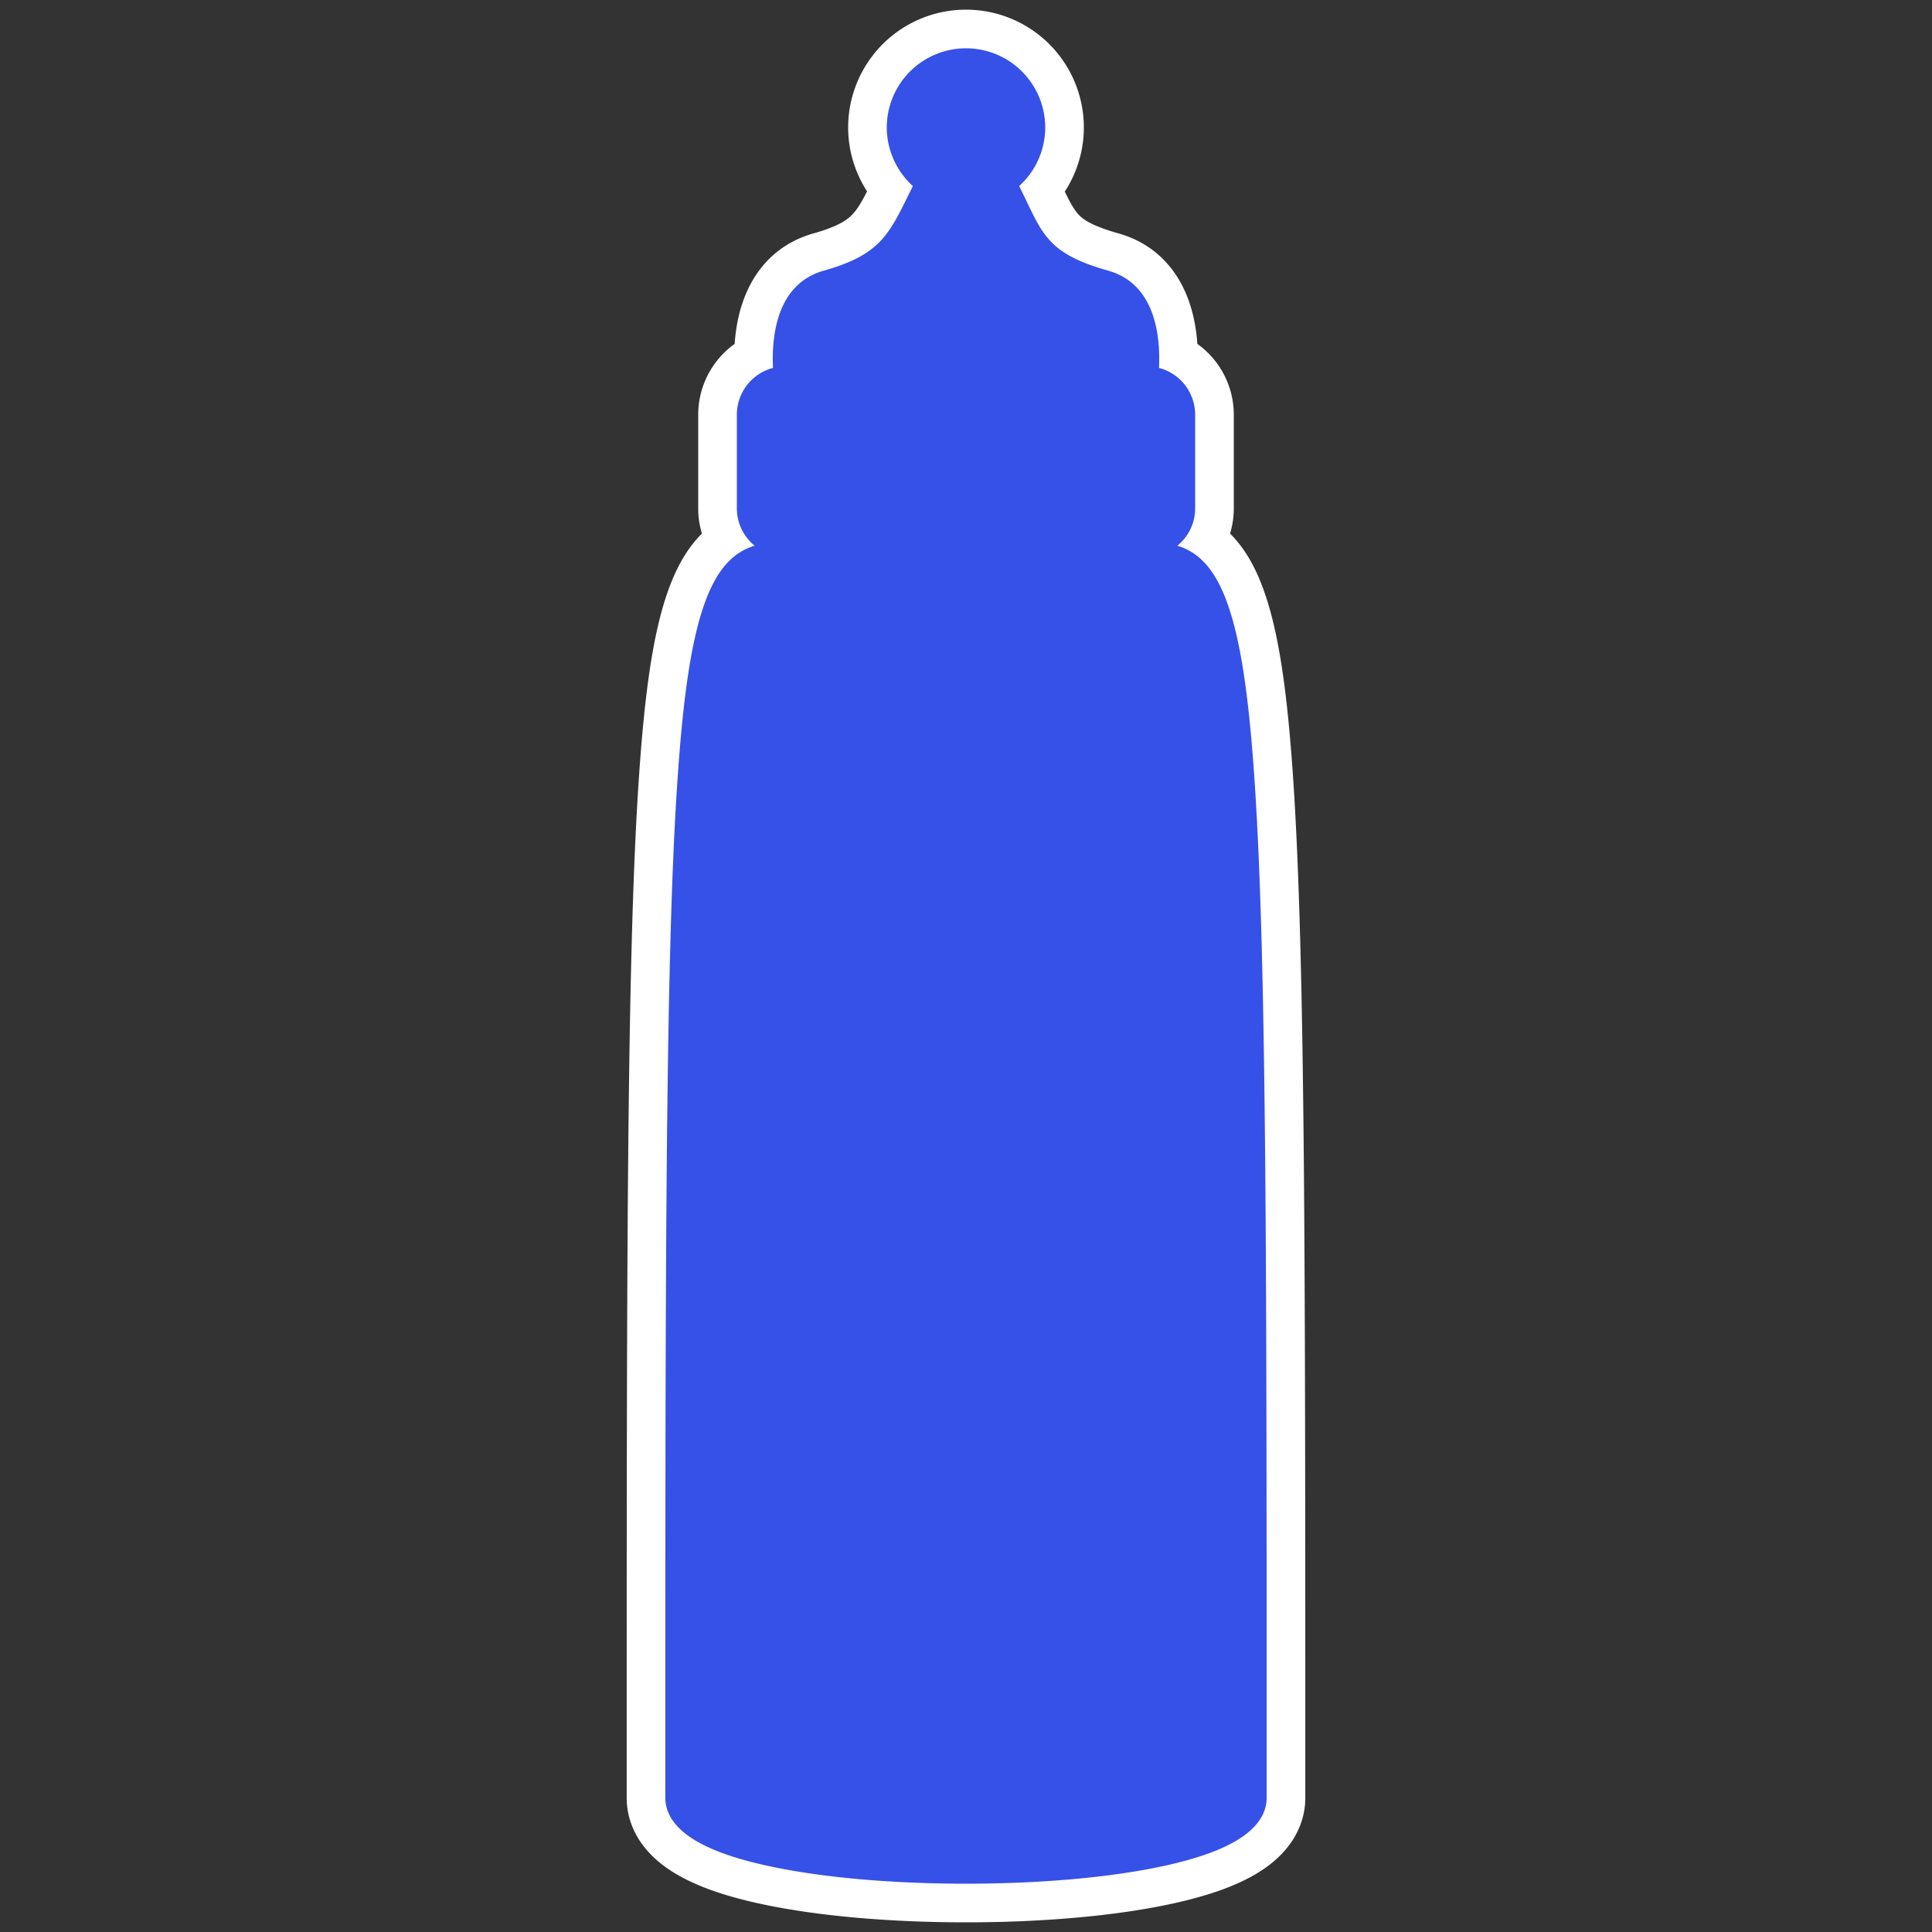 <svg xmlns:dc="http://purl.org/dc/elements/1.1/" xmlns:cc="http://creativecommons.org/ns#" xmlns:rdf="http://www.w3.org/1999/02/22-rdf-syntax-ns#" xmlns="http://www.w3.org/2000/svg" width="100" height="100"><rect width="100%" height="100%" fill="#333333" stroke="none"/><path d="M50 2.5a4.1 4.1 0 0 0-4.1 4.1 4.098 4.098 0 0 0 1.35 3.03c-1.202 2.403-1.54 3.514-4.613 4.38-2.469.696-2.701 3.45-2.627 5.033a2.506 2.506 0 0 0-1.871 2.424v4.847c0 .783.363 1.471.92 1.932a3.084 3.084 0 0 0-1.032.535c-.61.486-1.075 1.207-1.453 2.172-.755 1.93-1.207 4.9-1.517 9.56-.622 9.32-.62 25.37-.62 52.542 0 .988.728 1.737 1.649 2.263.92.526 2.132.92 3.564 1.239 2.864.636 6.604.943 10.35.943 3.746 0 7.486-.307 10.35-.943 1.432-.319 2.644-.713 3.564-1.239.92-.526 1.648-1.275 1.648-2.263 0-27.172.003-43.222-.619-52.541-.31-4.66-.762-7.632-1.517-9.56-.378-.966-.843-1.687-1.453-2.173a3.084 3.084 0 0 0-1.032-.535c.557-.46.92-1.149.92-1.932v-4.847a2.506 2.506 0 0 0-1.87-2.424c.073-1.583-.16-4.337-2.628-5.033-3.284-.926-3.41-1.977-4.611-4.38A4.098 4.098 0 0 0 54.1 6.6 4.1 4.1 0 0 0 50 2.5z" style="opacity:1;vector-effect:none;fill:#3651e7;fill-opacity:1;stroke:#fff;stroke-width:4;stroke-linecap:round;stroke-linejoin:round;stroke-miterlimit:4;stroke-dasharray:none;stroke-dashoffset:3.2;stroke-opacity:1"/><path d="M50 2.5a4.1 4.1 0 0 0-4.1 4.1 4.098 4.098 0 0 0 1.35 3.03c-1.202 2.403-1.54 3.514-4.613 4.38-2.469.696-2.701 3.45-2.627 5.033a2.506 2.506 0 0 0-1.871 2.424v4.847c0 .783.363 1.471.92 1.932a3.084 3.084 0 0 0-1.032.535c-.61.486-1.075 1.207-1.453 2.172-.755 1.93-1.207 4.9-1.517 9.56-.622 9.32-.62 25.37-.62 52.542 0 .988.728 1.737 1.649 2.263.92.526 2.132.92 3.564 1.239 2.864.636 6.604.943 10.35.943 3.746 0 7.486-.307 10.35-.943 1.432-.319 2.644-.713 3.564-1.239.92-.526 1.648-1.275 1.648-2.263 0-27.172.003-43.222-.619-52.541-.31-4.66-.762-7.632-1.517-9.56-.378-.966-.843-1.687-1.453-2.173a3.084 3.084 0 0 0-1.032-.535c.557-.46.92-1.149.92-1.932v-4.847a2.506 2.506 0 0 0-1.87-2.424c.073-1.583-.16-4.337-2.628-5.033-3.284-.926-3.41-1.977-4.611-4.38A4.098 4.098 0 0 0 54.1 6.6 4.1 4.1 0 0 0 50 2.5z" style="opacity:1;vector-effect:none;fill:#3651e7;fill-opacity:1;stroke:none;stroke-width:1.482;stroke-linecap:round;stroke-linejoin:round;stroke-miterlimit:4;stroke-dasharray:none;stroke-dashoffset:3.2;stroke-opacity:1"/></svg>